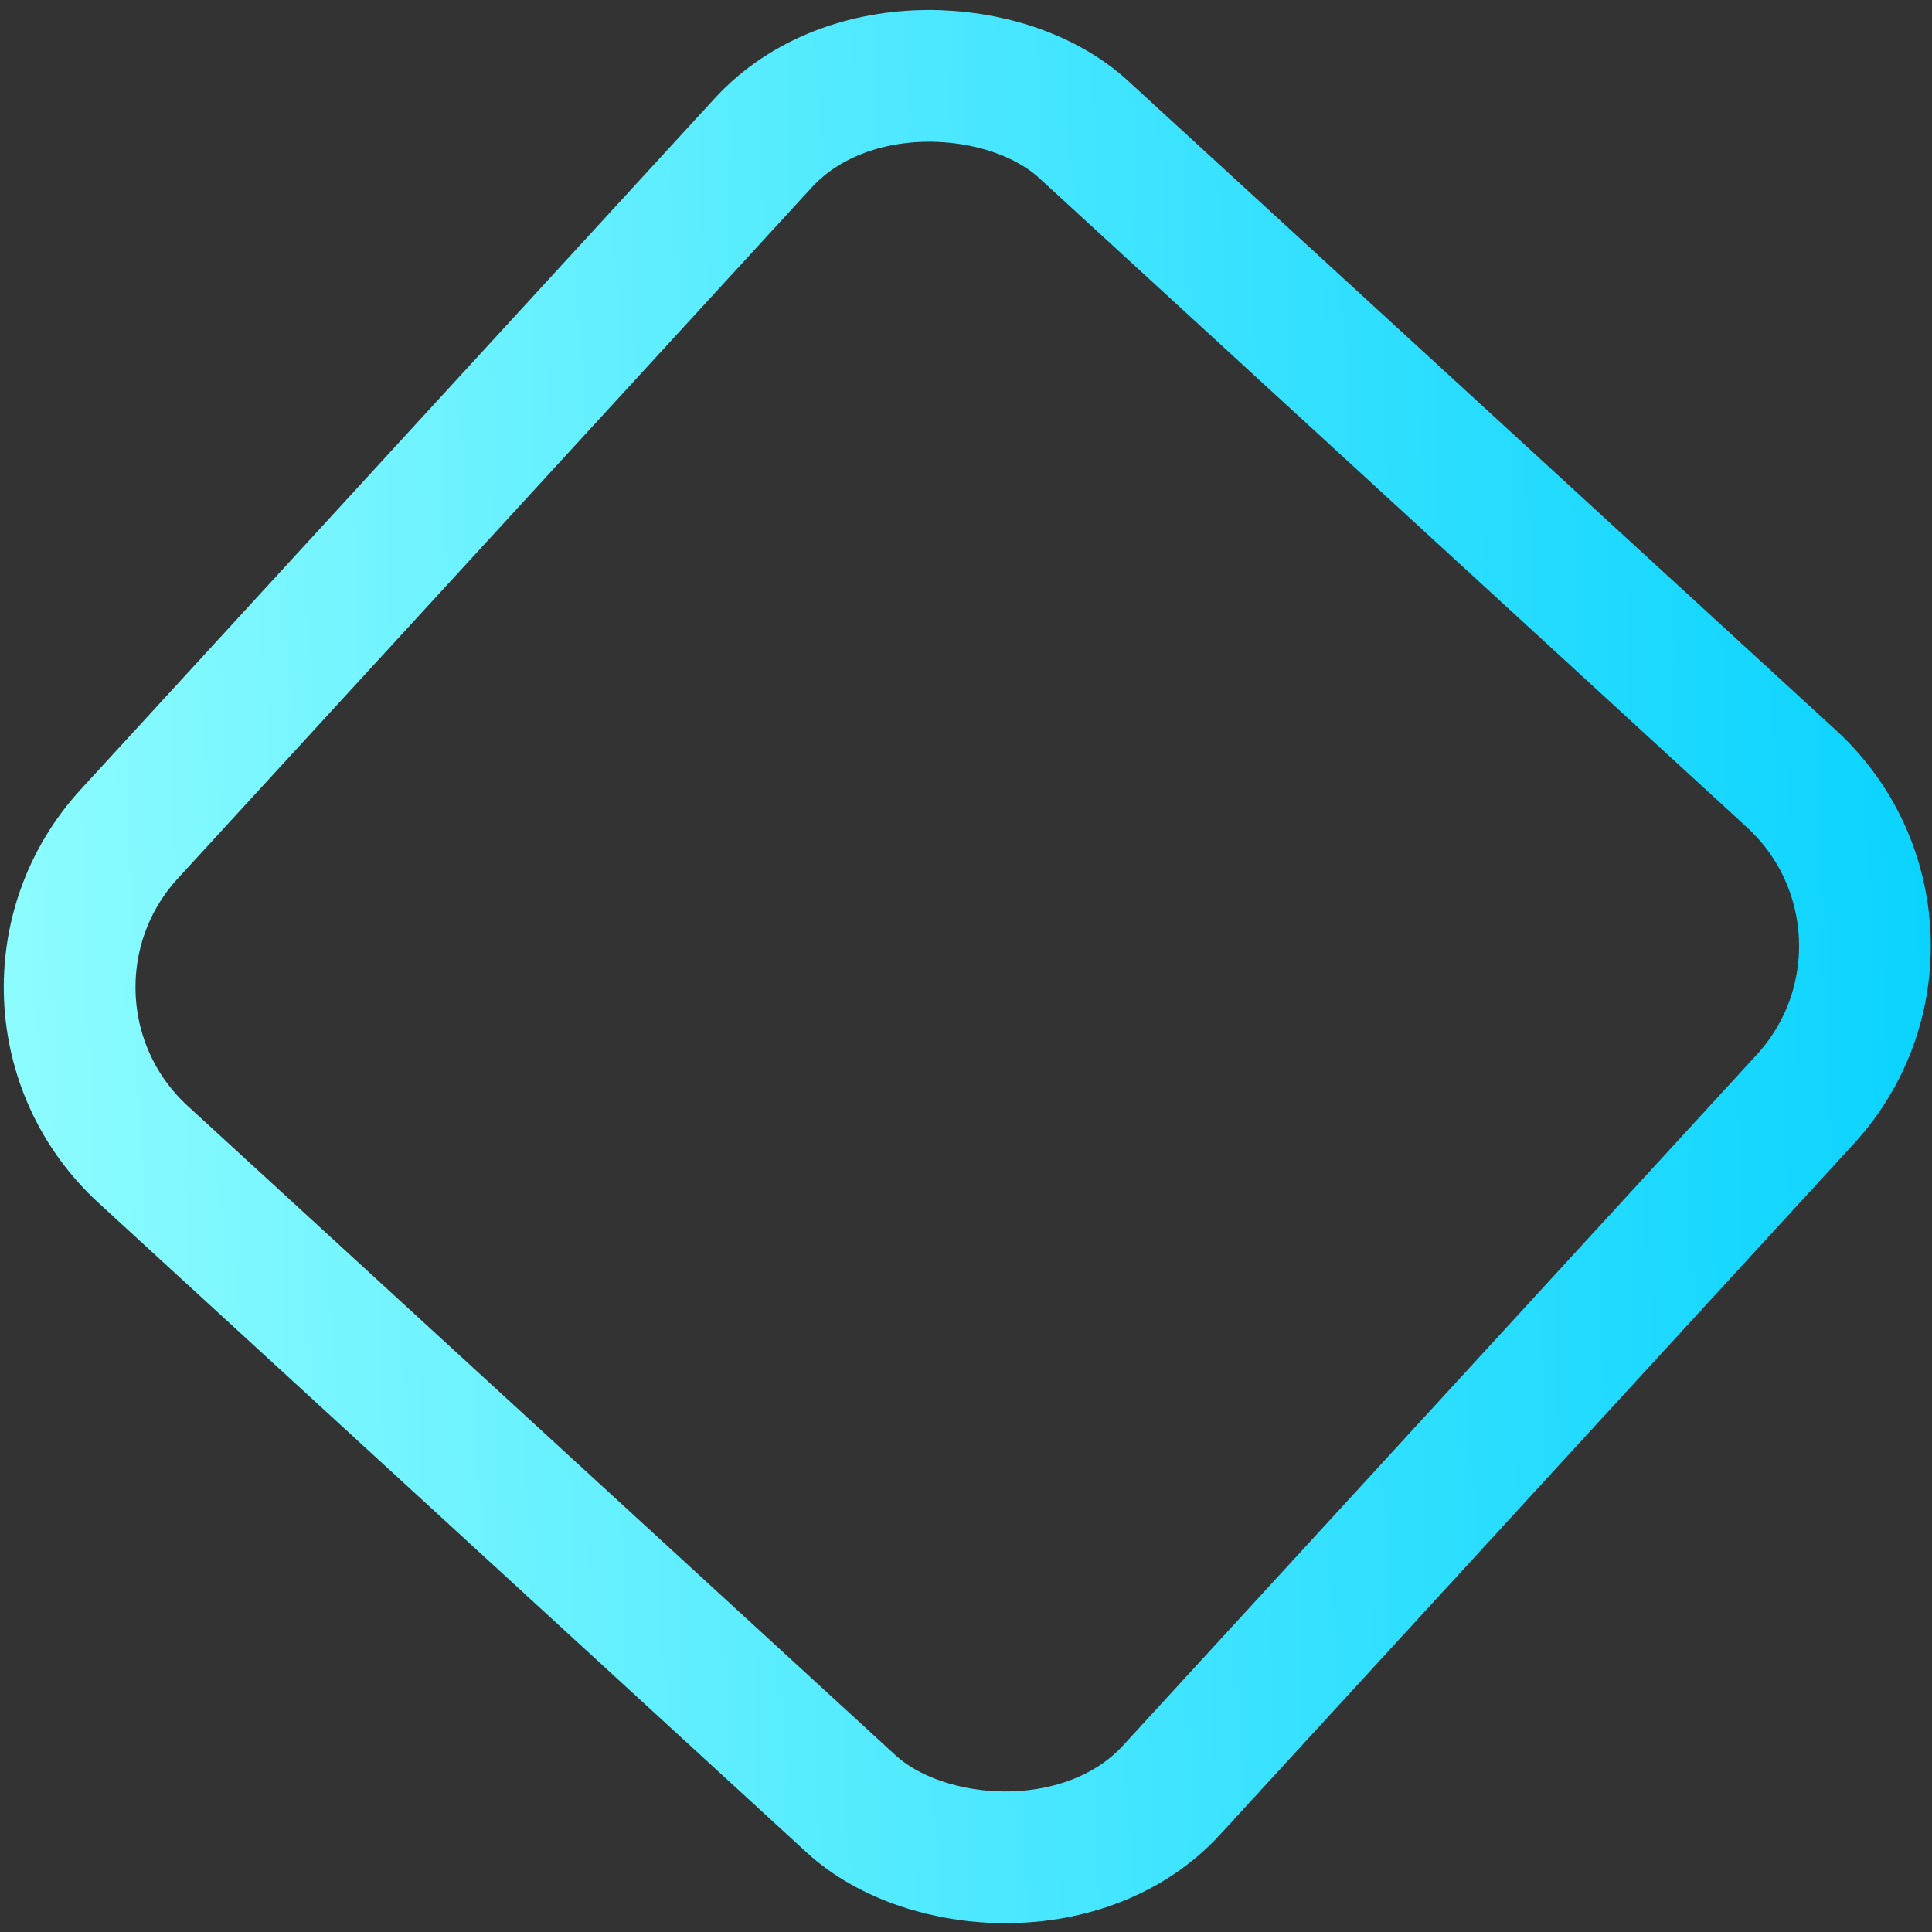 <svg width="132" height="132" viewBox="0 0 132 132" fill="none" xmlns="http://www.w3.org/2000/svg">
<rect x="0" y="0" width="132" height="132" fill="#333333" stroke="none"/>
<rect x="-1.642" y="68.397" width="95.043" height="96.634" rx="15.5" transform="rotate(-47.469 -1.642 68.397)" stroke="url(#paint0_linear_14_21)" stroke-width="9"/>
<defs>
<linearGradient id="paint0_linear_14_21" x1="-8" y1="68.671" x2="95.933" y2="174.469" gradientUnits="userSpaceOnUse">
<stop offset="0.004" stop-color="#92FEFF"/>
<stop offset="1" stop-color="#00D0FF"/>
</linearGradient>
</defs>
</svg>
